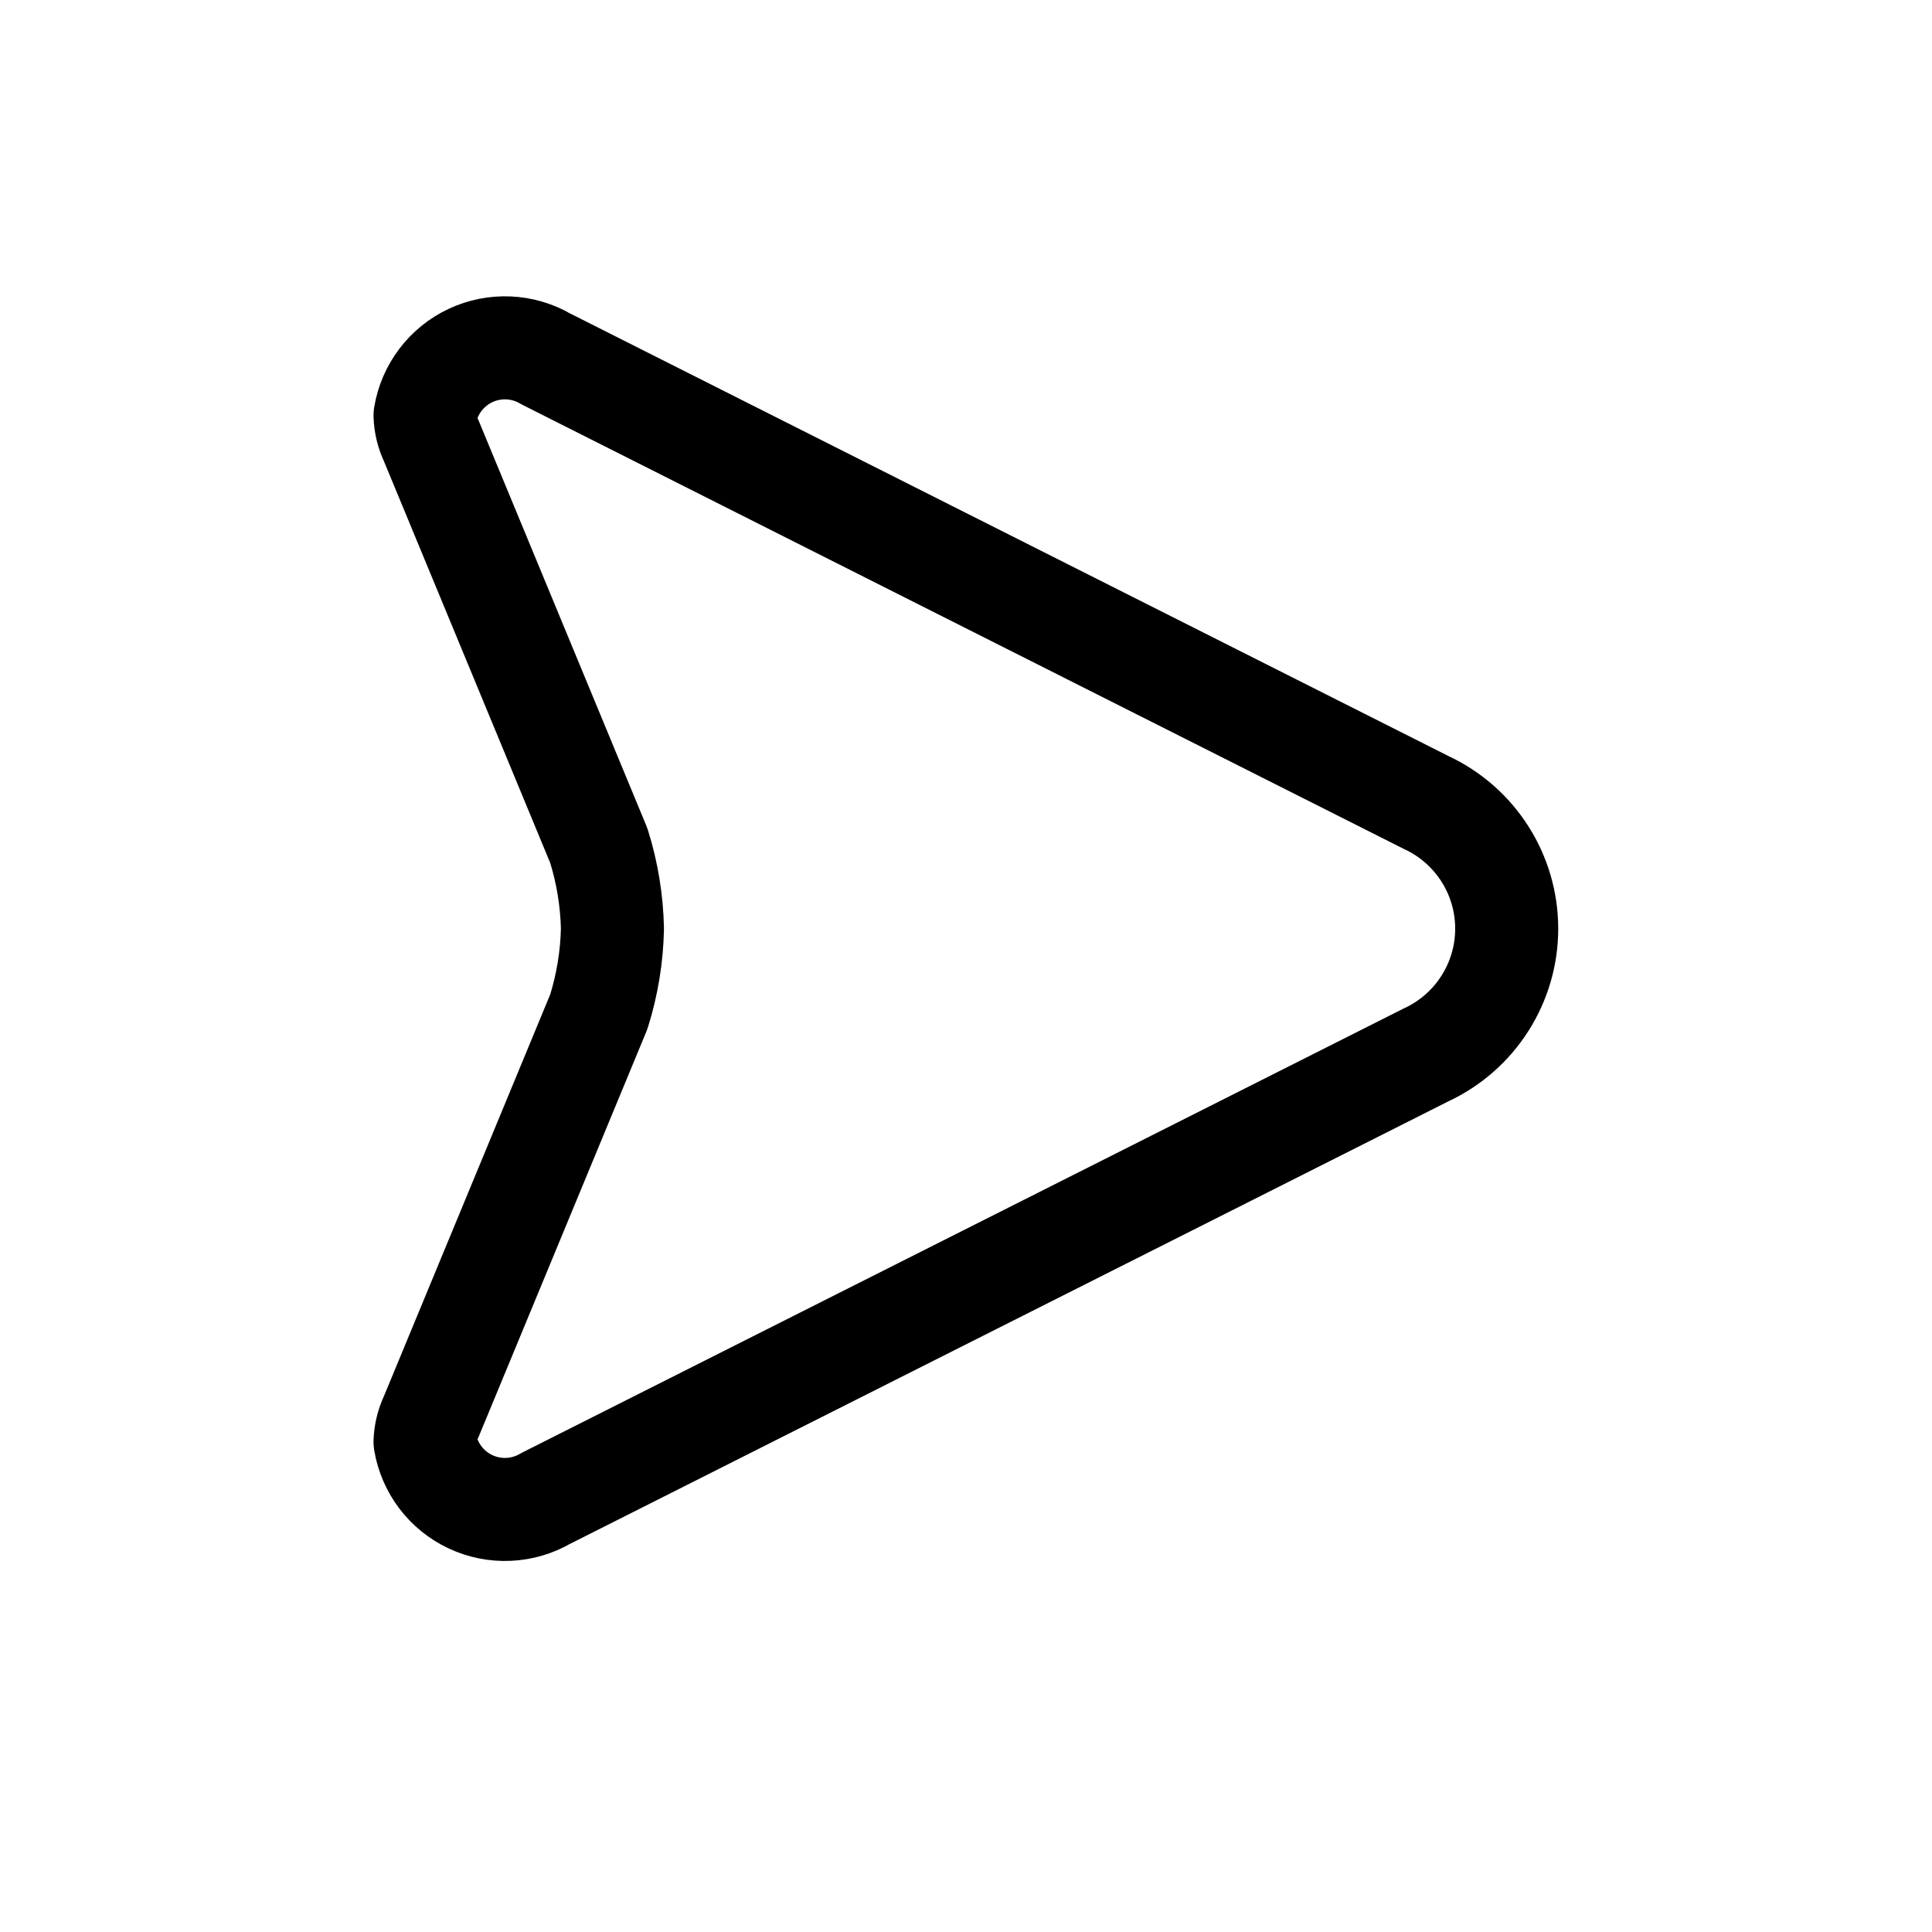 <svg width="45" height="45" viewBox="0 0 45 45" fill="none" xmlns="http://www.w3.org/2000/svg">
<path fill-rule="evenodd" clip-rule="evenodd" d="M33.219 18.692L12.713 8.36C12.178 8.046 11.522 8.017 10.96 8.28C10.398 8.544 10.002 9.067 9.9 9.679C9.907 9.883 9.956 10.082 10.044 10.266L13.948 19.698C14.144 20.324 14.251 20.975 14.265 21.631C14.251 22.287 14.144 22.938 13.948 23.564L10.044 32.996C9.956 33.18 9.907 33.38 9.9 33.583C10.002 34.194 10.399 34.717 10.96 34.98C11.521 35.243 12.176 35.213 12.711 34.901L33.219 24.569C34.362 24.038 35.094 22.891 35.094 21.63C35.094 20.369 34.362 19.223 33.219 18.692Z" stroke="black" stroke-width="2.4" stroke-linecap="round" stroke-linejoin="round"/>
</svg>
